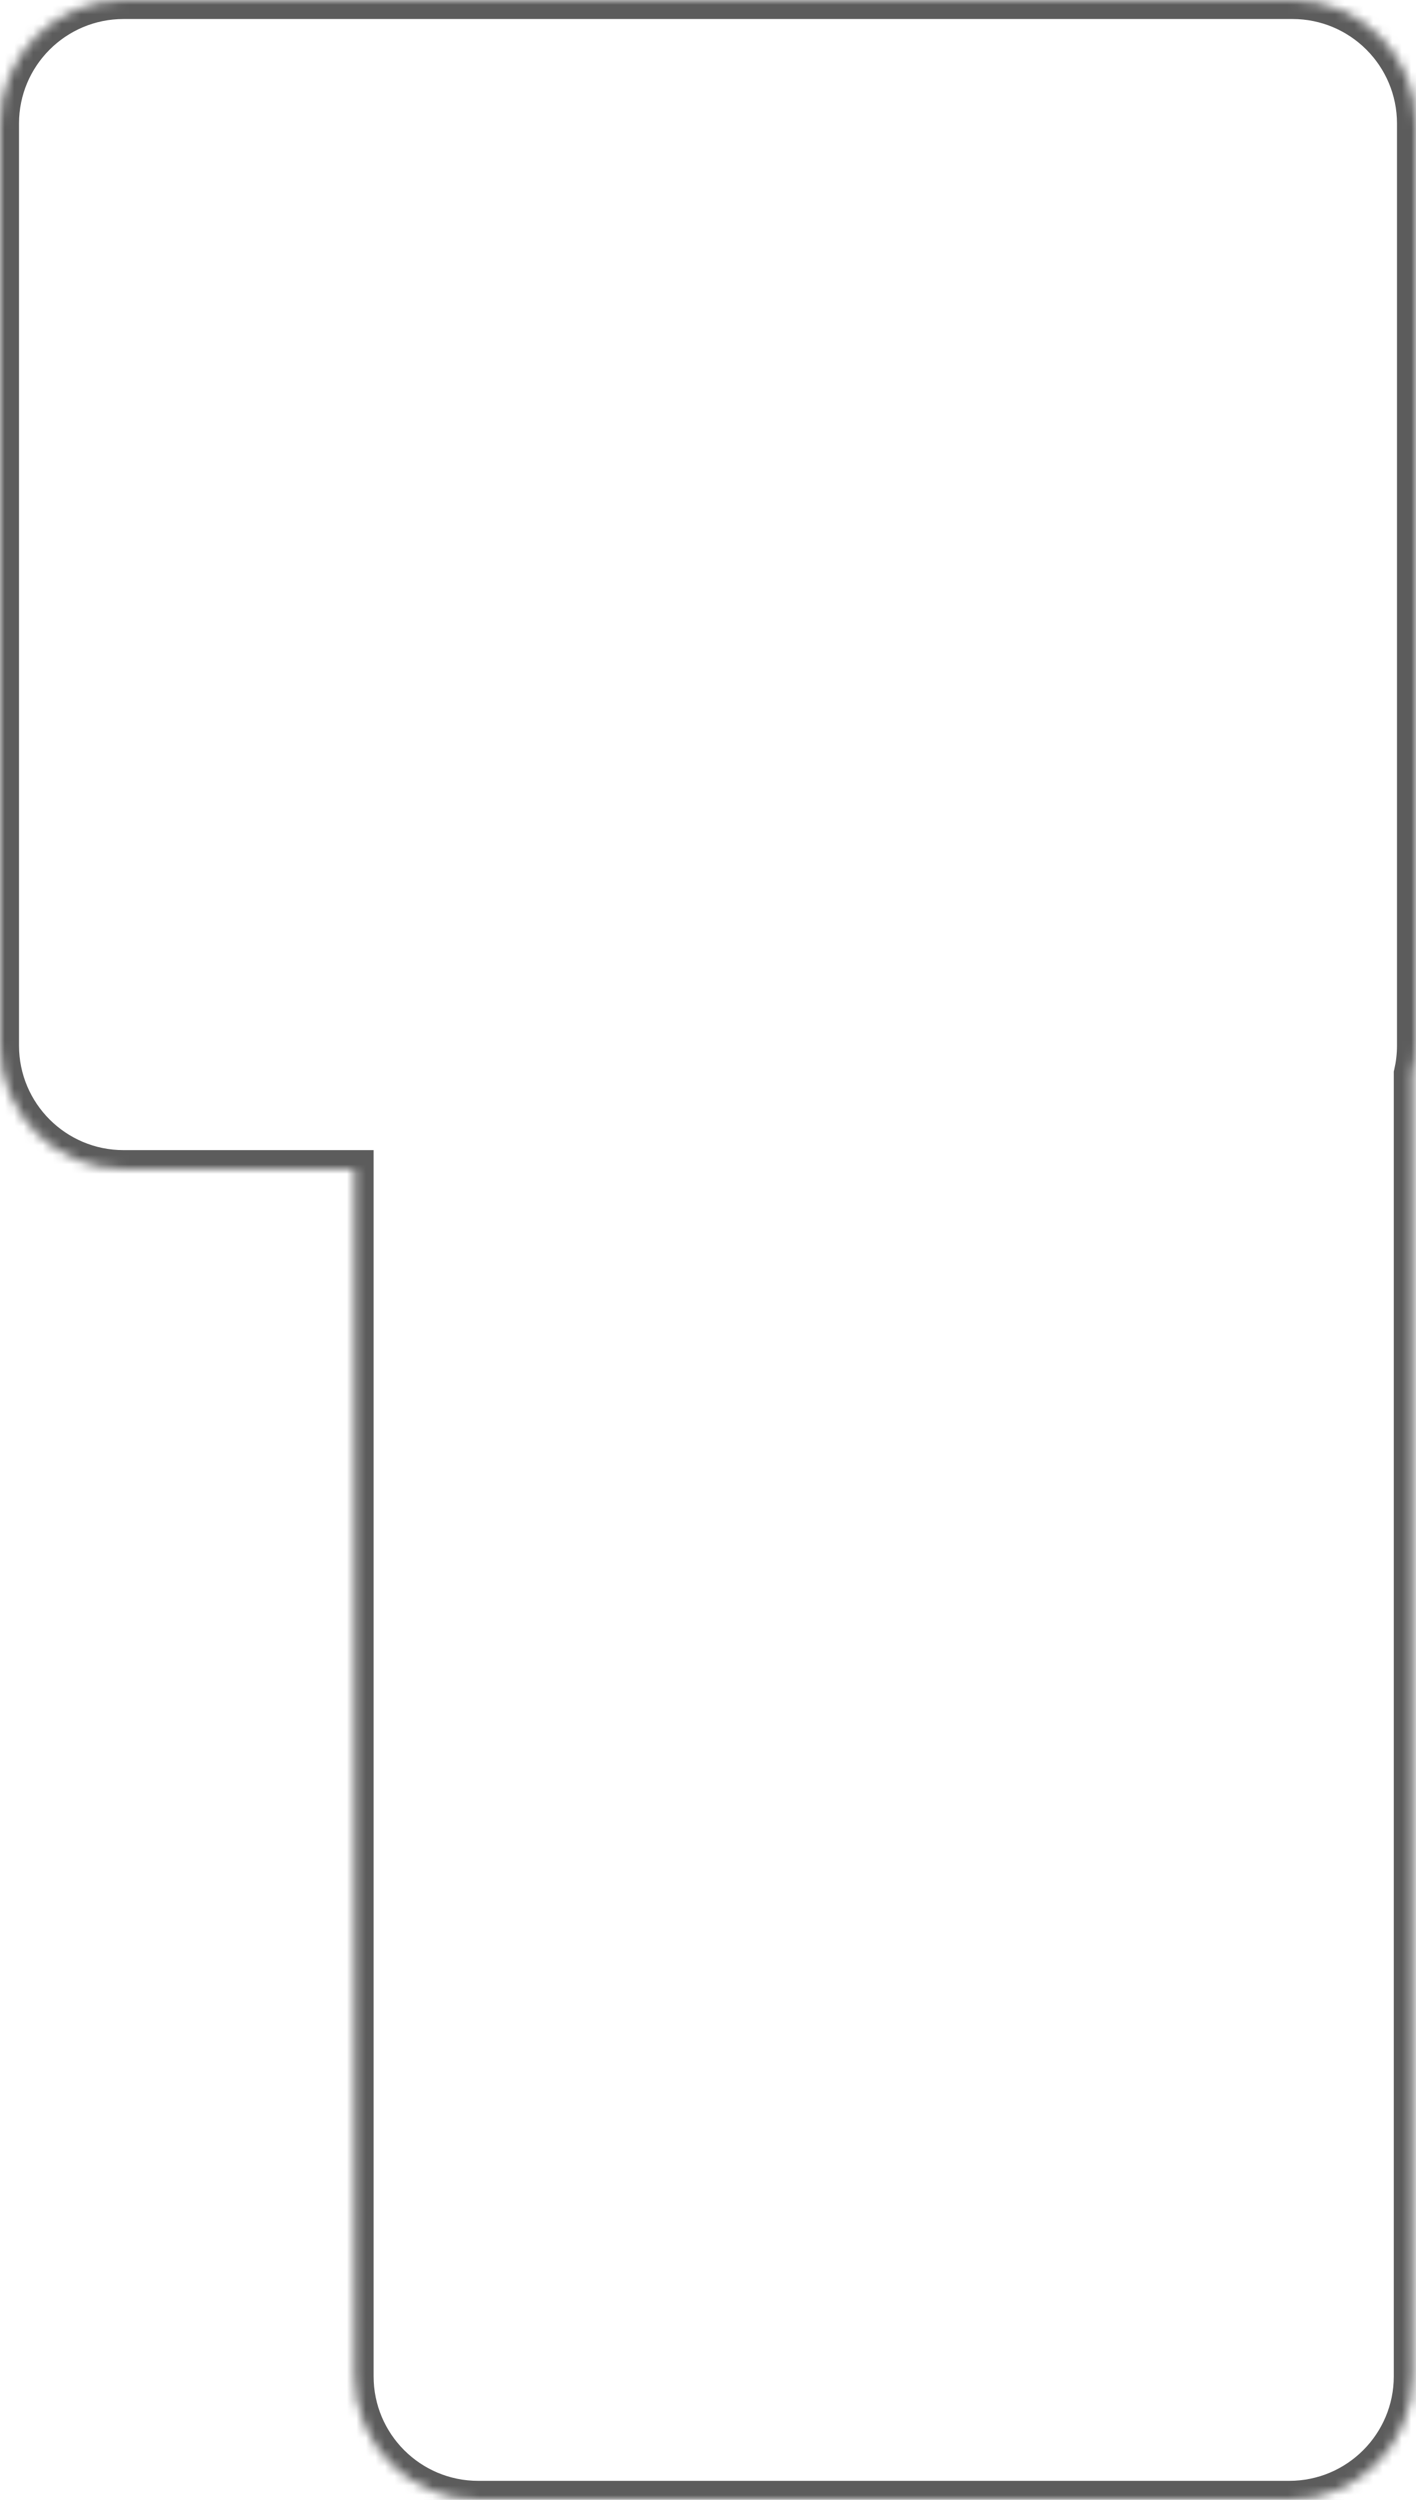 <svg width="149" height="263" viewBox="0 0 149 263" fill="none" xmlns="http://www.w3.org/2000/svg">
<mask id="path-1-inside-1_212_6" fill="white">
<path fill-rule="evenodd" clip-rule="evenodd" d="M13 0C5.82 0 0 5.82 0 13V110C0 117.18 5.82 123 13 123H37.313V250C37.313 257.18 43.133 263 50.313 263H135.663C142.842 263 148.663 257.18 148.663 250V112.955C148.883 112.005 149 111.016 149 110V13C149 5.82 143.18 0 136 0H13Z"/>
</mask>
<path d="M37.313 123H39.313V121H37.313V123ZM148.663 112.955L146.715 112.502L146.663 112.725V112.955H148.663ZM2 13C2 6.925 6.925 2 13 2V-2C4.716 -2 -2 4.716 -2 13H2ZM2 110V13H-2V110H2ZM13 121C6.925 121 2 116.075 2 110H-2C-2 118.284 4.716 125 13 125V121ZM37.313 121H13V125H37.313V121ZM39.313 250V123H35.313V250H39.313ZM50.313 261C44.238 261 39.313 256.075 39.313 250H35.313C35.313 258.284 42.029 265 50.313 265V261ZM135.663 261H50.313V265H135.663V261ZM146.663 250C146.663 256.075 141.738 261 135.663 261V265C143.947 265 150.663 258.284 150.663 250H146.663ZM146.663 112.955V250H150.663V112.955H146.663ZM147 110C147 110.863 146.901 111.7 146.715 112.502L150.611 113.407C150.866 112.311 151 111.17 151 110H147ZM147 13V110H151V13H147ZM136 2C142.075 2 147 6.925 147 13H151C151 4.716 144.284 -2 136 -2V2ZM13 2H136V-2H13V2Z" fill="#5C5C5C" mask="url(#path-1-inside-1_212_6)"/>
</svg>
